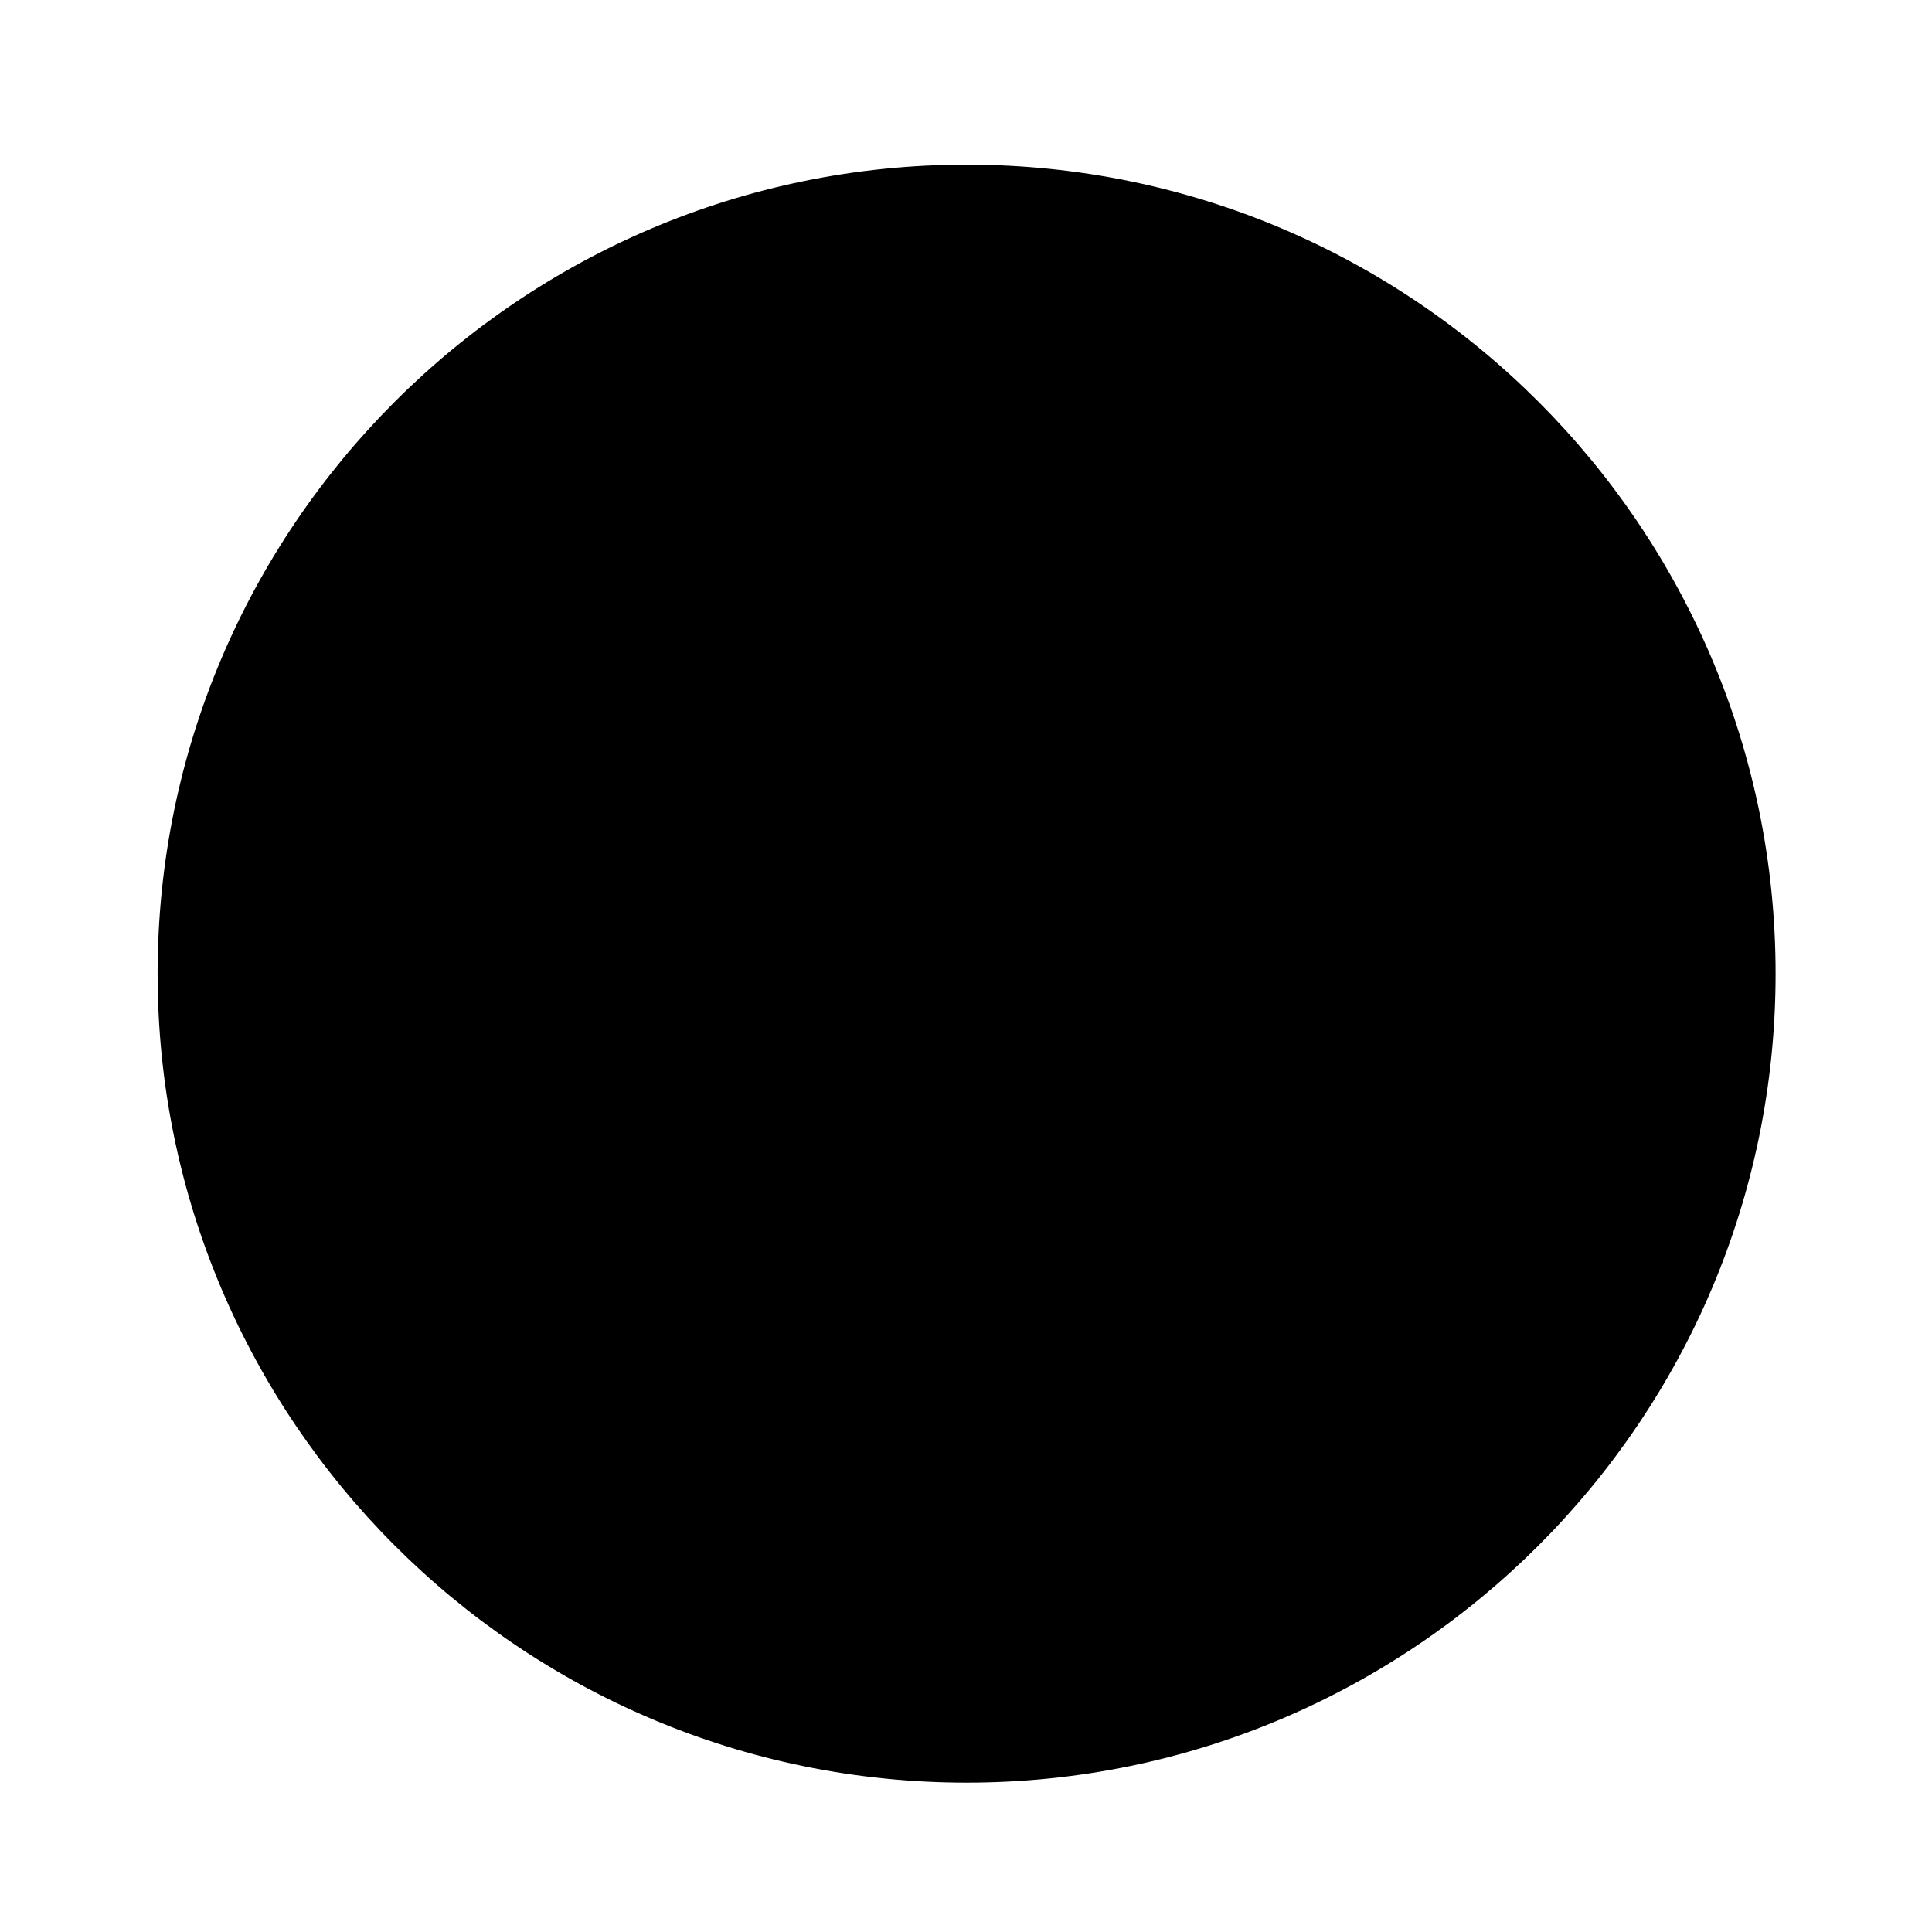 <svg width="67" height="67" xmlns="http://www.w3.org/2000/svg">
 <!-- Created with Method Draw - http://github.com/duopixel/Method-Draw/ -->

 <g>
  <title>background</title>
  <rect fill="#fff" id="canvas_background" height="69" width="69" y="-1" x="-1"/>
  <g display="none" overflow="visible" y="0" x="0" height="100%" width="100%" id="canvasGrid">
   <rect fill="url(#gridpattern)" stroke-width="0" y="0" x="0" height="100%" width="100%"/>
  </g>
 </g>
 <g>
  <title>Layer 1</title>
  <!-- Created with Method Draw - http://github.com/duopixel/Method-Draw/ -->
  <g id="svg_15">
   <g transform="matrix(0.879, 0, 0, 0.879, 63.509, 63.509)" id="svg_12">
    <title>background</title>
    <rect x="-1" y="-1" width="67" height="67" id="svg_10" fill="#fff"/>
    <g transform="translate(0, -0.124) translate(0, -0.124) translate(0, -0.181) translate(5.596, 6.499) translate(0, -0.181) translate(0, 0.181) translate(0.181) translate(0.181, -1.42109e-14) translate(-1.42109e-14, 0.181) translate(0.181, -1.42109e-14) translate(0.181, -1.42109e-14) translate(-1.42109e-14, 0.181) translate(-0.727, -0.363) translate(0.727, 1.09) translate(1.817, 1.272) translate(4.066, 3.512) translate(-27.834, -27.258) translate(0, 0.152) translate(0, -0.152) translate(0.152) translate(0, 0.152) translate(0, 0.152) translate(0.153) translate(-0.153) translate(0.153) translate(0.153) translate(0, 0.153) translate(0, 0.153) translate(0, 0.153) translate(0.614, 0.153) translate(1.234, 1.234) translate(0.938, 0.938) translate(-0.158, 1.107) translate(0, -0.158) translate(0.633, 0.633) translate(1.113, 1.431) translate(7.885, 4.667) translate(3.796, 5.348) translate(4.314, 4.854) translate(0.539, 0.539) translate(0.543, 0.362) translate(0.546, 0.728) translate(0.914, 0.731) translate(1.104, 0.736) translate(-3.916, -4.476) translate(4.103, 4.849) translate(2.051, 0.746) translate(-38.445, -33.734) translate(-39.279, -25.313) translate(0, -17.024)" id="svg_9" display="none">
     <rect id="svg_13" width="100%" height="100%" x="0" y="0" stroke-width="0" fill="url(#gridpattern)"/>
    </g>
   </g>
   <g transform="matrix(0.879, 0, 0, 0.879, 63.509, 63.509)" id="svg_14">
    <title>Layer 1</title>
    <defs transform="translate(0, -0.124) translate(0, -0.124) translate(0, -0.181) translate(5.596, 6.499) translate(0, -0.181) translate(0, 0.181) translate(0.181) translate(0.181, -1.42109e-14) translate(-1.42109e-14, 0.181) translate(0.181, -1.42109e-14) translate(0.181, -1.42109e-14) translate(-1.42109e-14, 0.181) translate(-0.727, -0.363) translate(0.727, 1.09) translate(1.817, 1.272) translate(4.066, 3.512) translate(-27.834, -27.258) translate(0, 0.152) translate(0, -0.152) translate(0.152) translate(0, 0.152) translate(0, 0.152) translate(0.153) translate(-0.153) translate(0.153) translate(0.153) translate(0, 0.153) translate(0, 0.153) translate(0, 0.153) translate(0.614, 0.153) translate(1.234, 1.234) translate(0.938, 0.938) translate(-0.158, 1.107) translate(0, -0.158) translate(0.633, 0.633) translate(1.113, 1.431) translate(7.885, 4.667) translate(3.796, 5.348) translate(4.314, 4.854) translate(0.539, 0.539) translate(0.543, 0.362) translate(0.546, 0.728) translate(0.914, 0.731) translate(1.104, 0.736) translate(-3.916, -4.476) translate(4.103, 4.849) translate(2.051, 0.746) translate(-38.445, -33.734) translate(-39.279, -25.313) translate(0, -17.024)">
     <style type="text/css"/>
    </defs>
    <g id="svg_7">
     <path d="m-66.033,-33.838c0,-17.627 14.325,-31.917 31.917,-31.917c17.627,0 31.917,14.325 31.917,31.917c0,17.627 -14.325,31.917 -31.917,31.917c-17.627,0 -31.917,-14.325 -31.917,-31.917z" fill="#000000" id="svg_8"/>
    </g>
   </g>
  </g>
 </g>
</svg>